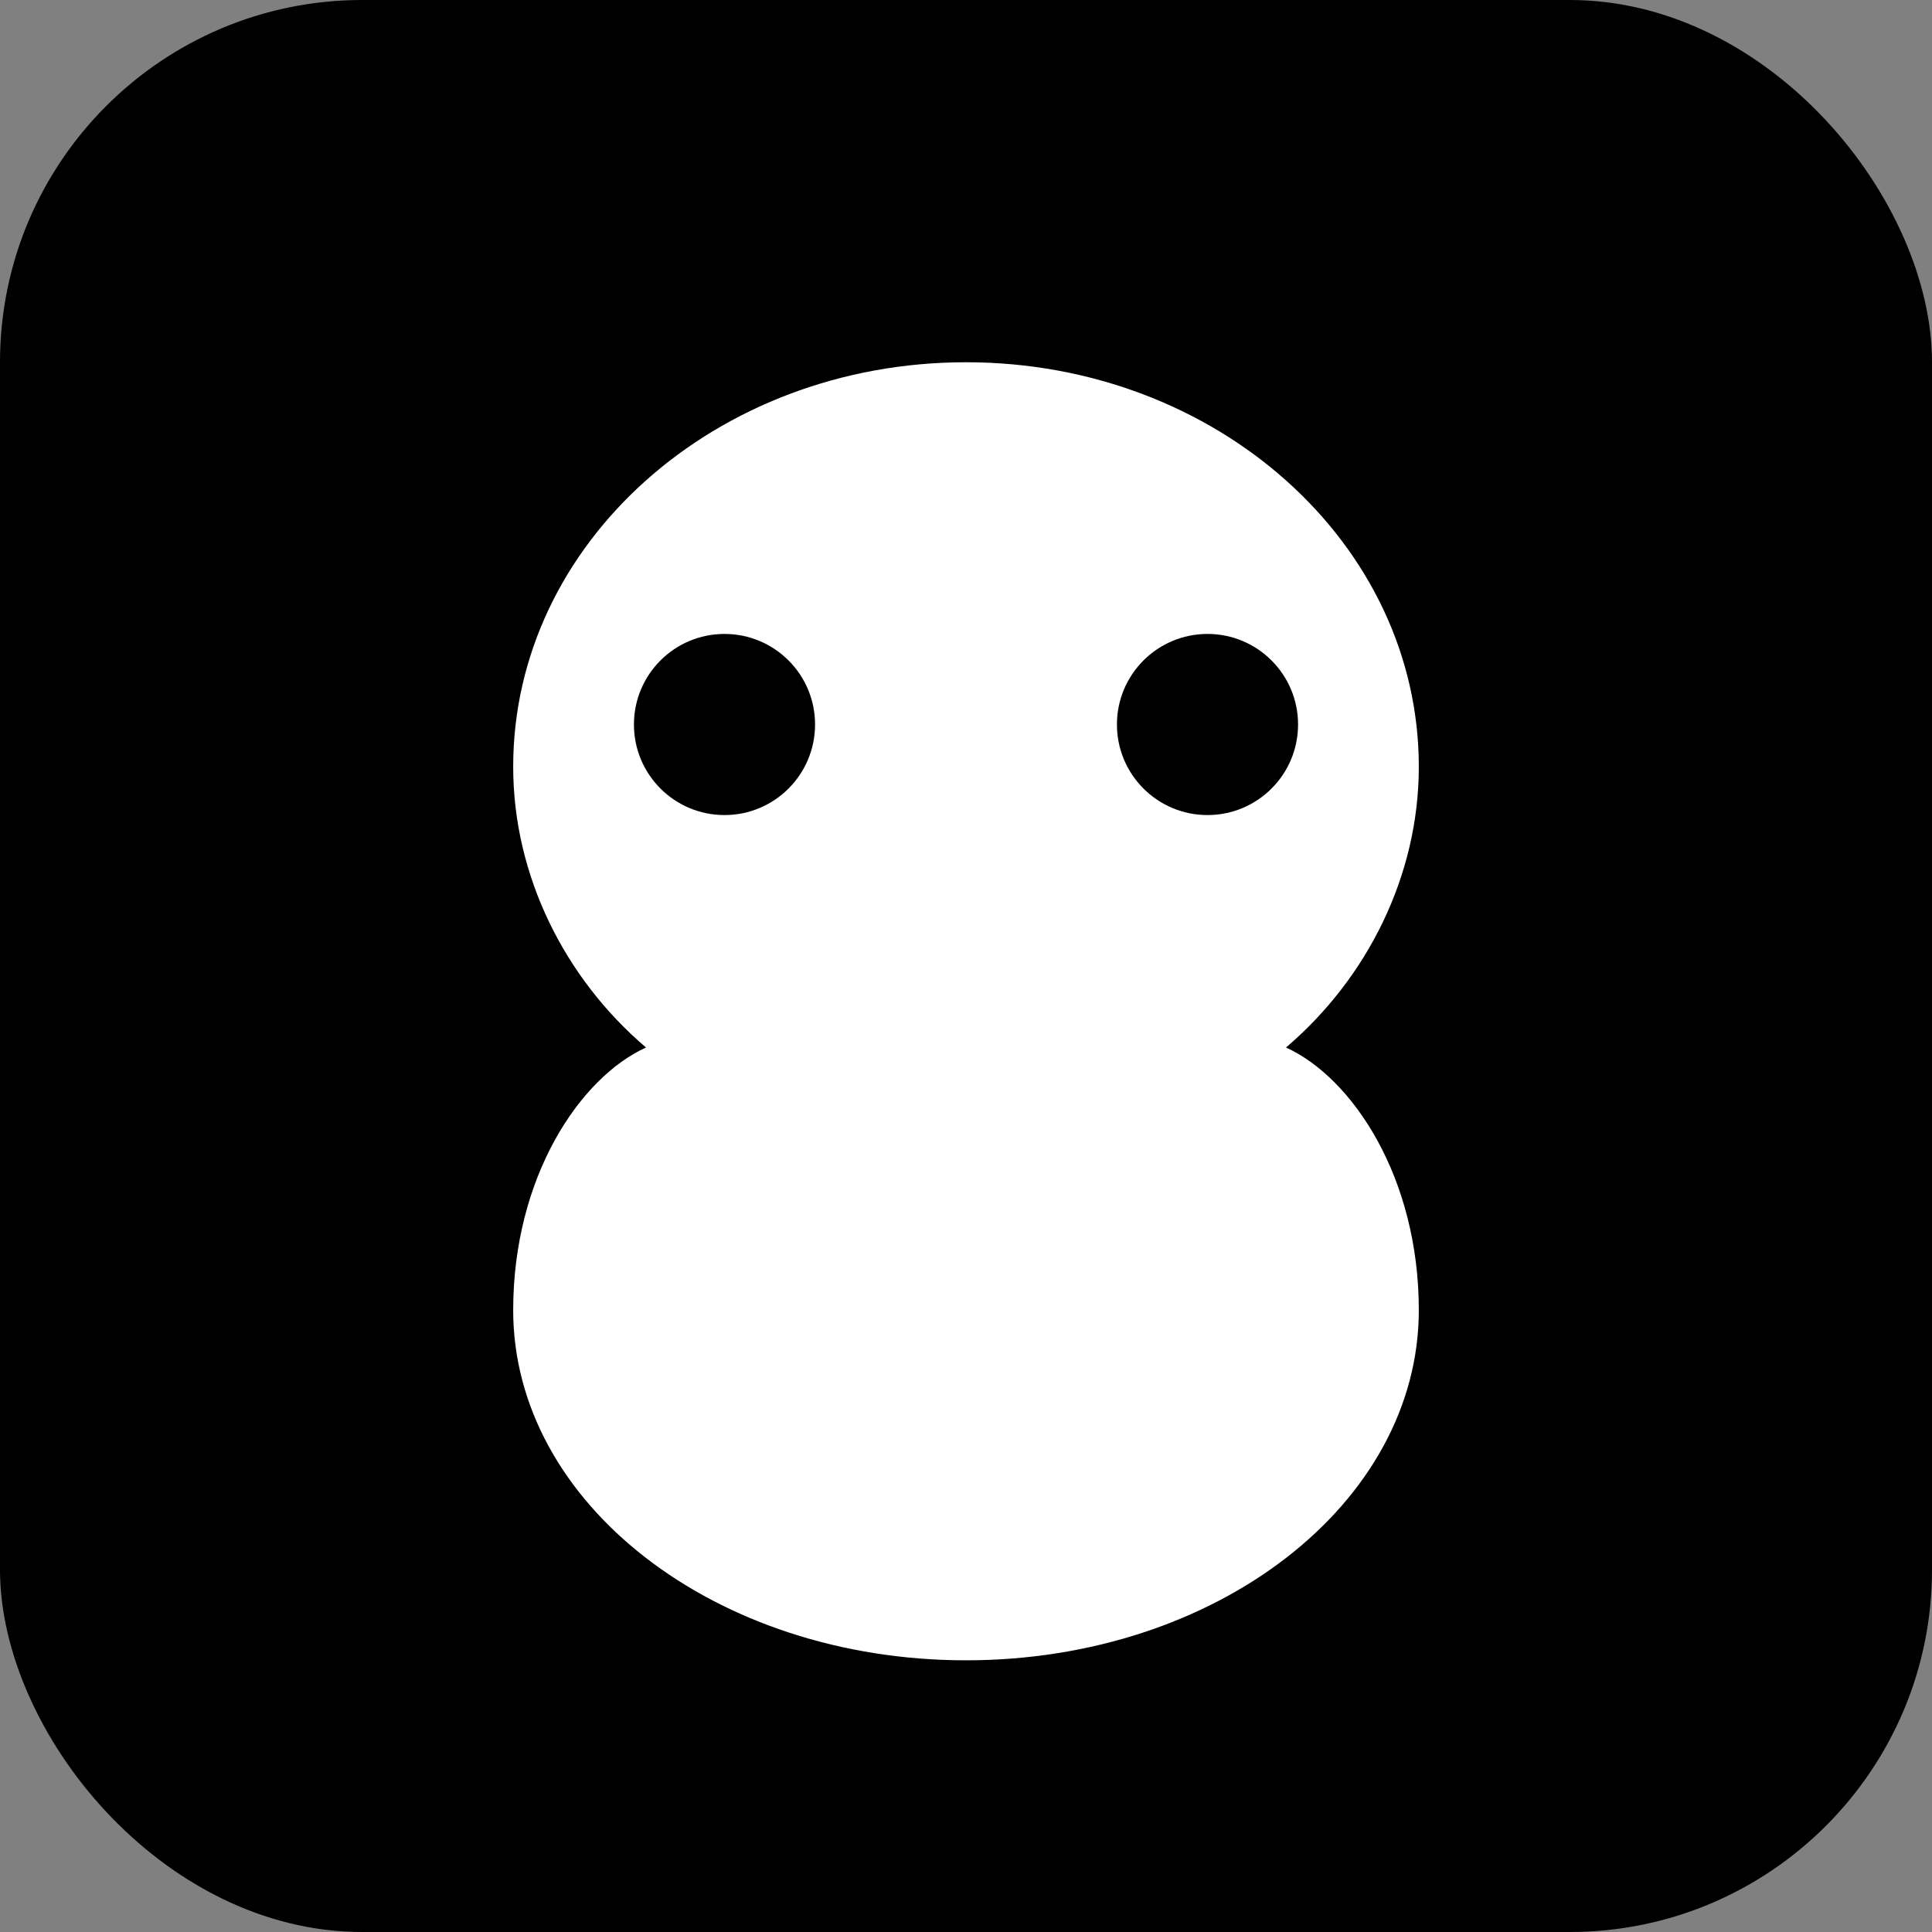 <svg xmlns="http://www.w3.org/2000/svg" width="512" height="512" viewBox="0 0 64 64" fill="currentColor">
  <rect x="0" y="0" width="64" height="64" fill="#808080" stroke="none"/>
  <rect x="0" y="0" width="64" height="64" rx="12" fill="currentColor"/>
  <g fill="#000" opacity="0.08">
    <circle cx="16" cy="16" r="10"/>
    <circle cx="52" cy="52" r="10"/>
  </g>
  <g fill="#fff">
    <path d="M32 12c-8.3 0-15 6-15 13.4 0 3.6 1.7 7 4.4 9.3-2.2 1-4.4 4.3-4.4 8.7C17 49.8 23.7 55 32 55s15-5.2 15-11.6c0-4.4-2.2-7.7-4.4-8.7 2.7-2.3 4.4-5.7 4.4-9.3C47 18 40.3 12 32 12z"/>
    <circle cx="24" cy="24" r="3" fill="#000"/>
    <circle cx="40" cy="24" r="3" fill="#000"/>
    <rect x="22" y="44" width="20" height="3" rx="1.5"/>
  </g>
</svg>

